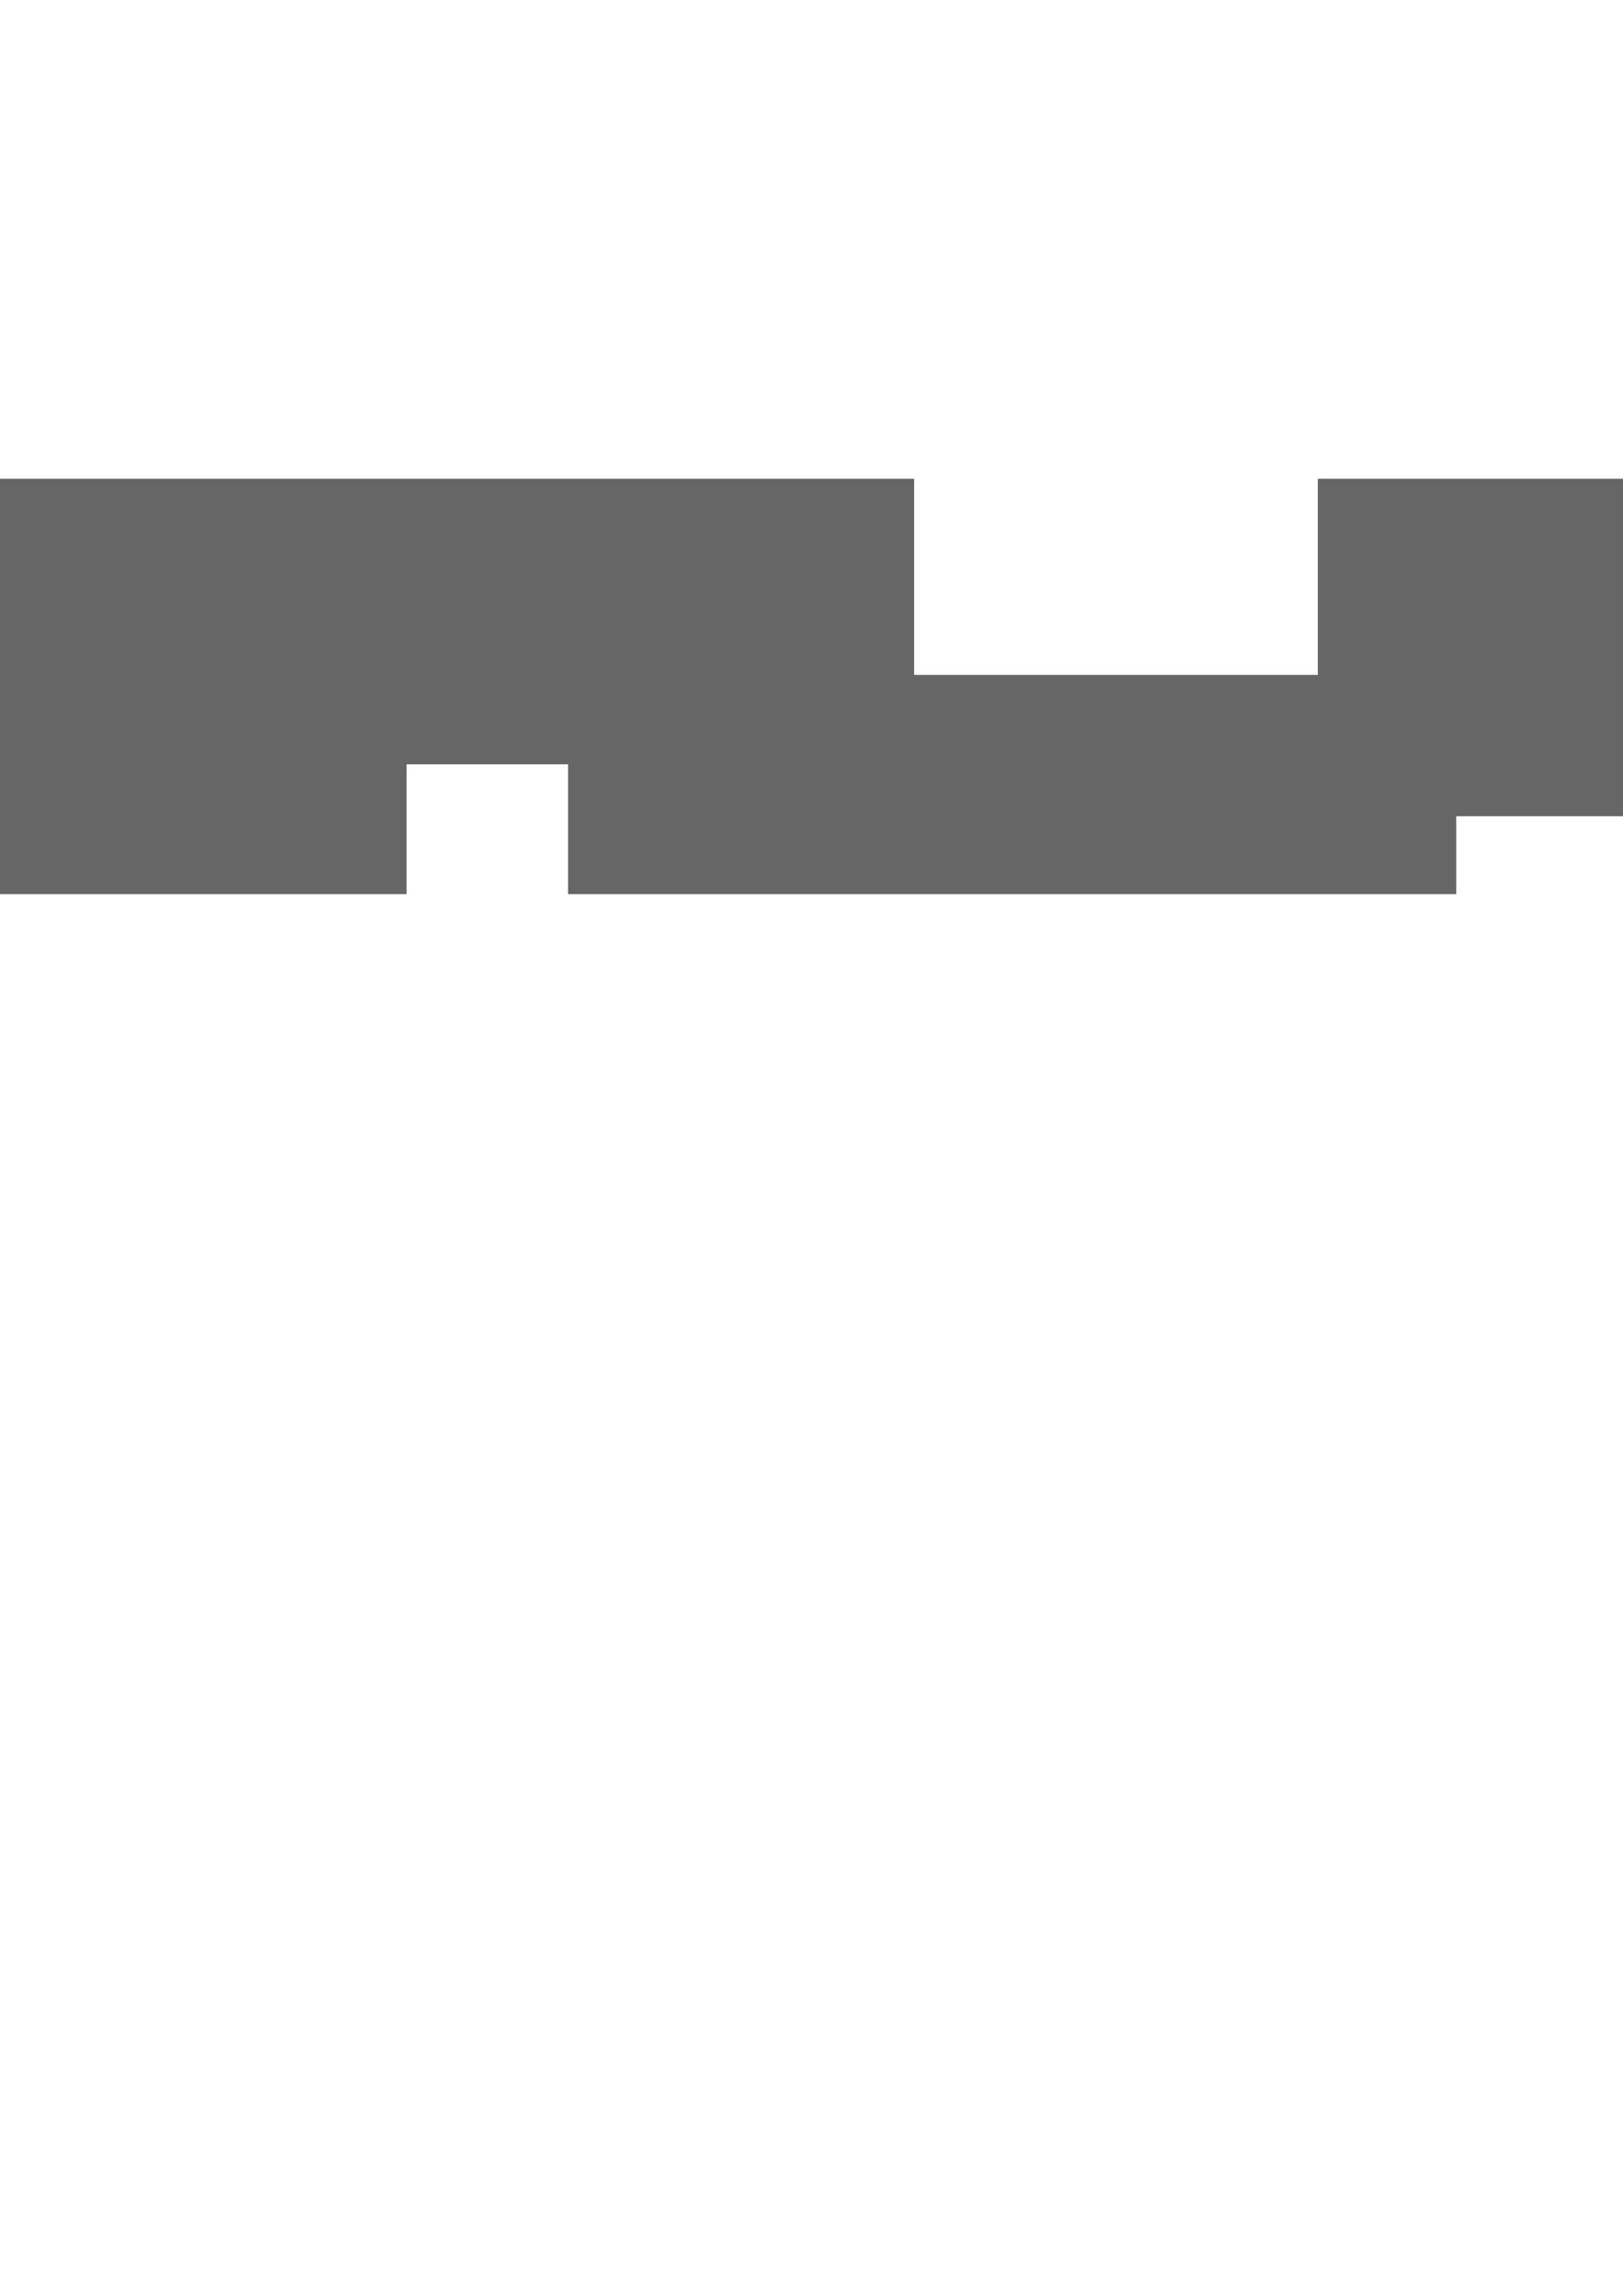 <?xml version="1.0" encoding="UTF-8" standalone="no"?>
<!-- Created with Inkscape (http://www.inkscape.org/) -->

<svg
   width="210mm"
   height="297mm"
   viewBox="0 0 210 297"
   version="1.1"
   id="svg1"
   inkscape:version="1.3.2 (091e20e, 2023-11-25, custom)"
   sodipodi:docname="PixelSvgTextbox.svg"
   xmlns:inkscape="http://www.inkscape.org/namespaces/inkscape"
   xmlns:sodipodi="http://sodipodi.sourceforge.net/DTD/sodipodi-0.dtd"
   xmlns="http://www.w3.org/2000/svg"
   xmlns:svg="http://www.w3.org/2000/svg">
  <sodipodi:namedview
     id="namedview1"
     pagecolor="#ffffff"
     bordercolor="#000000"
     borderopacity="0.25"
     inkscape:showpageshadow="2"
     inkscape:pageopacity="0.0"
     inkscape:pagecheckerboard="0"
     inkscape:deskcolor="#d1d1d1"
     inkscape:document-units="mm"
     inkscape:zoom="0.70911897"
     inkscape:cx="396.97147"
     inkscape:cy="561.25984"
     inkscape:window-width="1920"
     inkscape:window-height="992"
     inkscape:window-x="-8"
     inkscape:window-y="-8"
     inkscape:window-maximized="1"
     inkscape:current-layer="layer1" />
  <defs
     id="defs1">
    <filter
       style="color-interpolation-filters:sRGB;"
       inkscape:label="Cross Engraving"
       id="filter313"
       x="-0.038"
       y="-0.189"
       width="1.075"
       height="1.377">
      <feConvolveMatrix
         in="SourceGraphic"
         targetY="1"
         targetX="1"
         kernelMatrix="0 250 0 250 -1019 250 0 250 0 "
         order="3 3"
         result="convolve"
         id="feConvolveMatrix310" />
      <feComposite
         in="convolve"
         in2="convolve"
         k1="1"
         k2="1"
         operator="arithmetic"
         result="composite1"
         id="feComposite310" />
      <feColorMatrix
         in="composite1"
         values="0 0 0 0 0 0 0 0 0 0 0 0 0 0 0 -0.212 -0.715 -0.072 1 0 "
         result="color1"
         id="feColorMatrix310" />
      <feColorMatrix
         in="color1"
         values="1 0 0 0 0 0 1 0 0 0 0 0 1 0 0 0 0 0 2.2 -0.4 "
         result="color2"
         id="feColorMatrix311" />
      <feComposite
         in="color2"
         in2="color2"
         operator="arithmetic"
         k2="0.521"
         result="composite2"
         id="feComposite311" />
      <feGaussianBlur
         in="composite2"
         stdDeviation="2.1 0.01"
         result="blur1"
         id="feGaussianBlur311" />
      <feGaussianBlur
         in="composite2"
         stdDeviation="0.01 2.1"
         result="blur2"
         id="feGaussianBlur312" />
      <feComposite
         in="blur2"
         in2="blur1"
         k3="1"
         k2="1"
         operator="arithmetic"
         result="composite3"
         id="feComposite312" />
      <feFlood
         flood-color="rgb(255,255,255)"
         flood-opacity="1"
         result="flood"
         id="feFlood312" />
      <feBlend
         in="flood"
         in2="composite3"
         mode="multiply"
         result="blend"
         id="feBlend312" />
      <feComposite
         in="blend"
         in2="SourceGraphic"
         operator="in"
         result="fbSourceGraphic"
         id="feComposite313" />
      <feColorMatrix
         result="fbSourceGraphicAlpha"
         in="fbSourceGraphic"
         values="0 0 0 -1 0 0 0 0 -1 0 0 0 0 -1 0 0 0 0 1 0"
         id="feColorMatrix313" />
      <feConvolveMatrix
         id="feConvolveMatrix313"
         in="fbSourceGraphic"
         targetY="1"
         targetX="1"
         kernelMatrix="0 250 0 250 -1019 250 0 250 0 "
         order="3 3"
         result="convolve" />
      <feComposite
         id="feComposite314"
         in="convolve"
         in2="convolve"
         k1="1"
         k2="1"
         operator="arithmetic"
         result="composite1" />
      <feColorMatrix
         id="feColorMatrix314"
         in="composite1"
         values="0 0 0 0 0 0 0 0 0 0 0 0 0 0 0 -0.212 -0.715 -0.072 1 0 "
         result="color1" />
      <feColorMatrix
         id="feColorMatrix315"
         in="color1"
         values="1 0 0 0 0 0 1 0 0 0 0 0 1 0 0 0 0 0 2.2 -0.4 "
         result="color2" />
      <feComposite
         id="feComposite315"
         in="color2"
         in2="color2"
         operator="arithmetic"
         k2="0.521"
         result="composite2" />
      <feGaussianBlur
         id="feGaussianBlur315"
         in="composite2"
         stdDeviation="2.1 0.01"
         result="blur1" />
      <feGaussianBlur
         id="feGaussianBlur316"
         in="composite2"
         stdDeviation="0.01 2.1"
         result="blur2" />
      <feComposite
         id="feComposite316"
         in="blur2"
         in2="blur1"
         k3="1"
         k2="1"
         operator="arithmetic"
         result="composite3" />
      <feFlood
         id="feFlood316"
         flood-color="rgb(255,255,255)"
         flood-opacity="1"
         result="flood" />
      <feBlend
         id="feBlend316"
         in="flood"
         in2="composite3"
         mode="multiply"
         result="blend" />
      <feComposite
         id="feComposite317"
         in="blend"
         in2="fbSourceGraphic"
         operator="in"
         result="composite4" />
    </filter>
  </defs>
  <g
     inkscape:label="Layer 1"
     inkscape:groupmode="layer"
     id="layer1">
    <path
       id="rect1"
       style="fill:#666666;stroke-width:0.265;filter:url(#filter313)"
       d="M -34.327 61.937 L -34.327 115.666 L 52.609 115.666 L 52.609 98.876 L 73.504 98.876 L 73.504 115.666 L 188.423 115.666 L 188.423 105.591 L 229.466 105.591 L 229.466 115.666 L 234.316 115.666 L 234.316 72.011 L 212.676 72.011 L 212.676 61.937 L 170.514 61.937 L 170.514 87.309 L 118.278 87.309 L 118.278 61.937 L -34.327 61.937 z " />
    <g
       id="g41"
       style="display:none">
      <rect
         style="fill:#0000ff;stroke-width:0.265"
         id="rect27"
         width="52.609"
         height="45.893"
         x="207.452"
         y="86.19" />
      <rect
         style="fill:#0000ff;stroke-width:0.265"
         id="rect28"
         width="17.91"
         height="14.178"
         x="229.466"
         y="64.549" />
      <rect
         style="fill:#0000ff;stroke-width:0.265"
         id="rect29"
         width="17.91"
         height="20.148"
         x="193.647"
         y="46.639" />
      <rect
         style="fill:#0000ff;stroke-width:0.265"
         id="rect30"
         width="11.94"
         height="11.94"
         x="186.558"
         y="88.055" />
      <rect
         style="fill:#0000ff;stroke-width:0.265"
         id="rect31"
         width="6.716"
         height="6.716"
         x="181.334"
         y="72.384" />
      <rect
         style="fill:#0000ff;stroke-width:0.265"
         id="rect32"
         width="23.133"
         height="20.148"
         x="-51.117"
         y="97.756" />
      <rect
         style="fill:#0000ff;stroke-width:0.265"
         id="rect33"
         width="13.805"
         height="12.313"
         x="-17.91"
         y="110.442" />
      <rect
         style="fill:#0000ff;stroke-width:0.265"
         id="rect34"
         width="18.656"
         height="18.656"
         x="105.592"
         y="54.102" />
    </g>
  </g>
  <g
     inkscape:groupmode="layer"
     id="layer2"
     inkscape:label="Cut" />
</svg>
